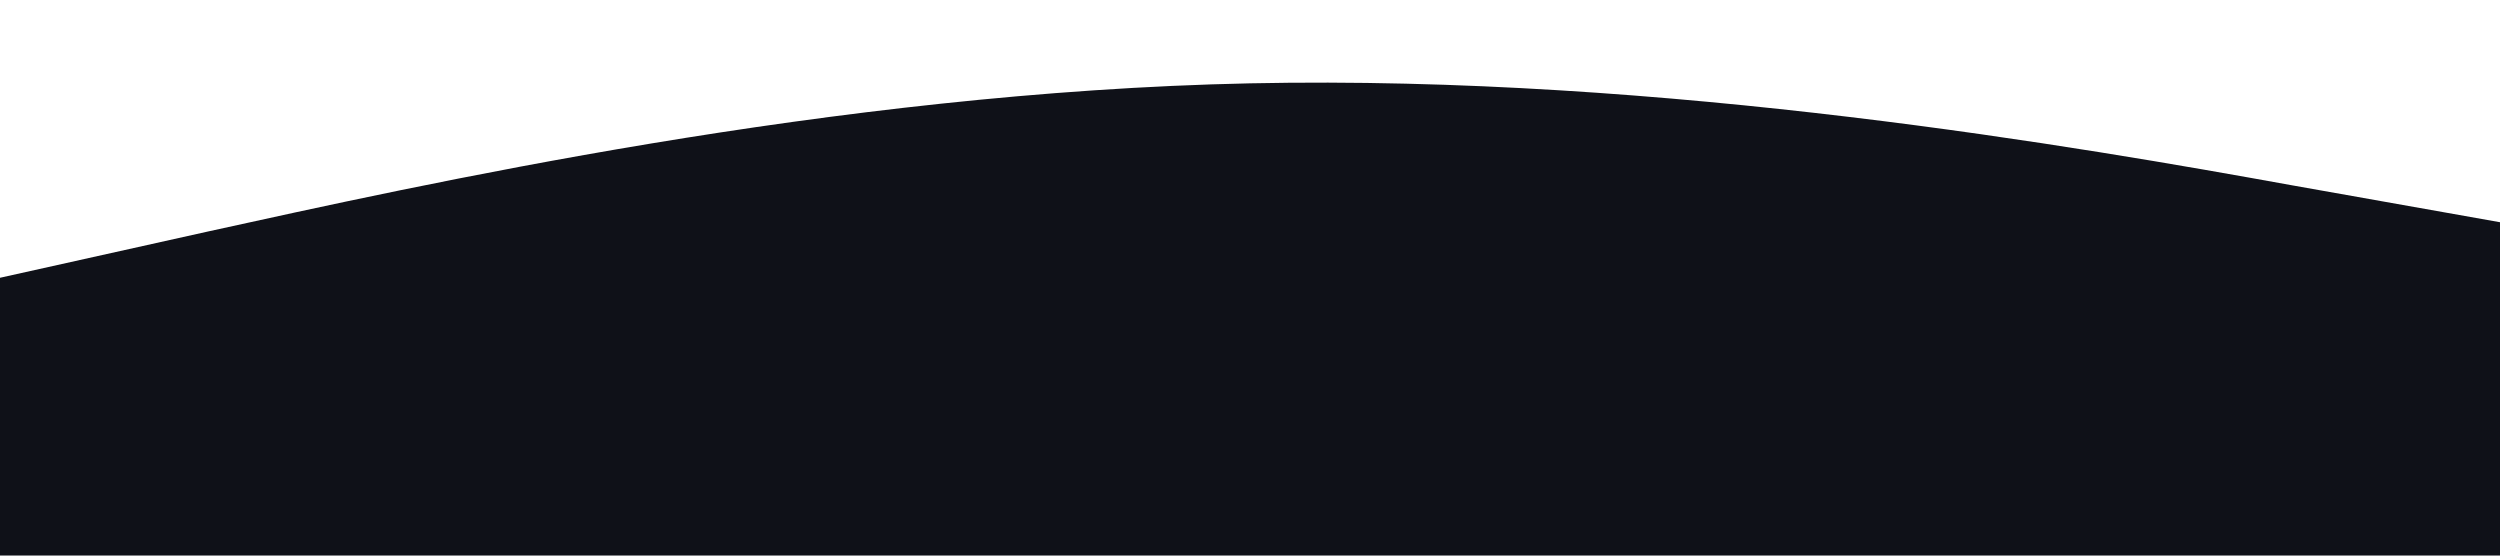 <svg xmlns="http://www.w3.org/2000/svg" viewBox="0 0 1440 320">
  <path fill="#0F1118" fill-opacity="1" d="M0,160L120,133.3C240,107,480,53,720,48C960,43,1200,85,1320,106.7L1440,128L1440,320L1320,320C1200,320,960,320,720,320C480,320,240,320,120,320L0,320Z"></path>
</svg>